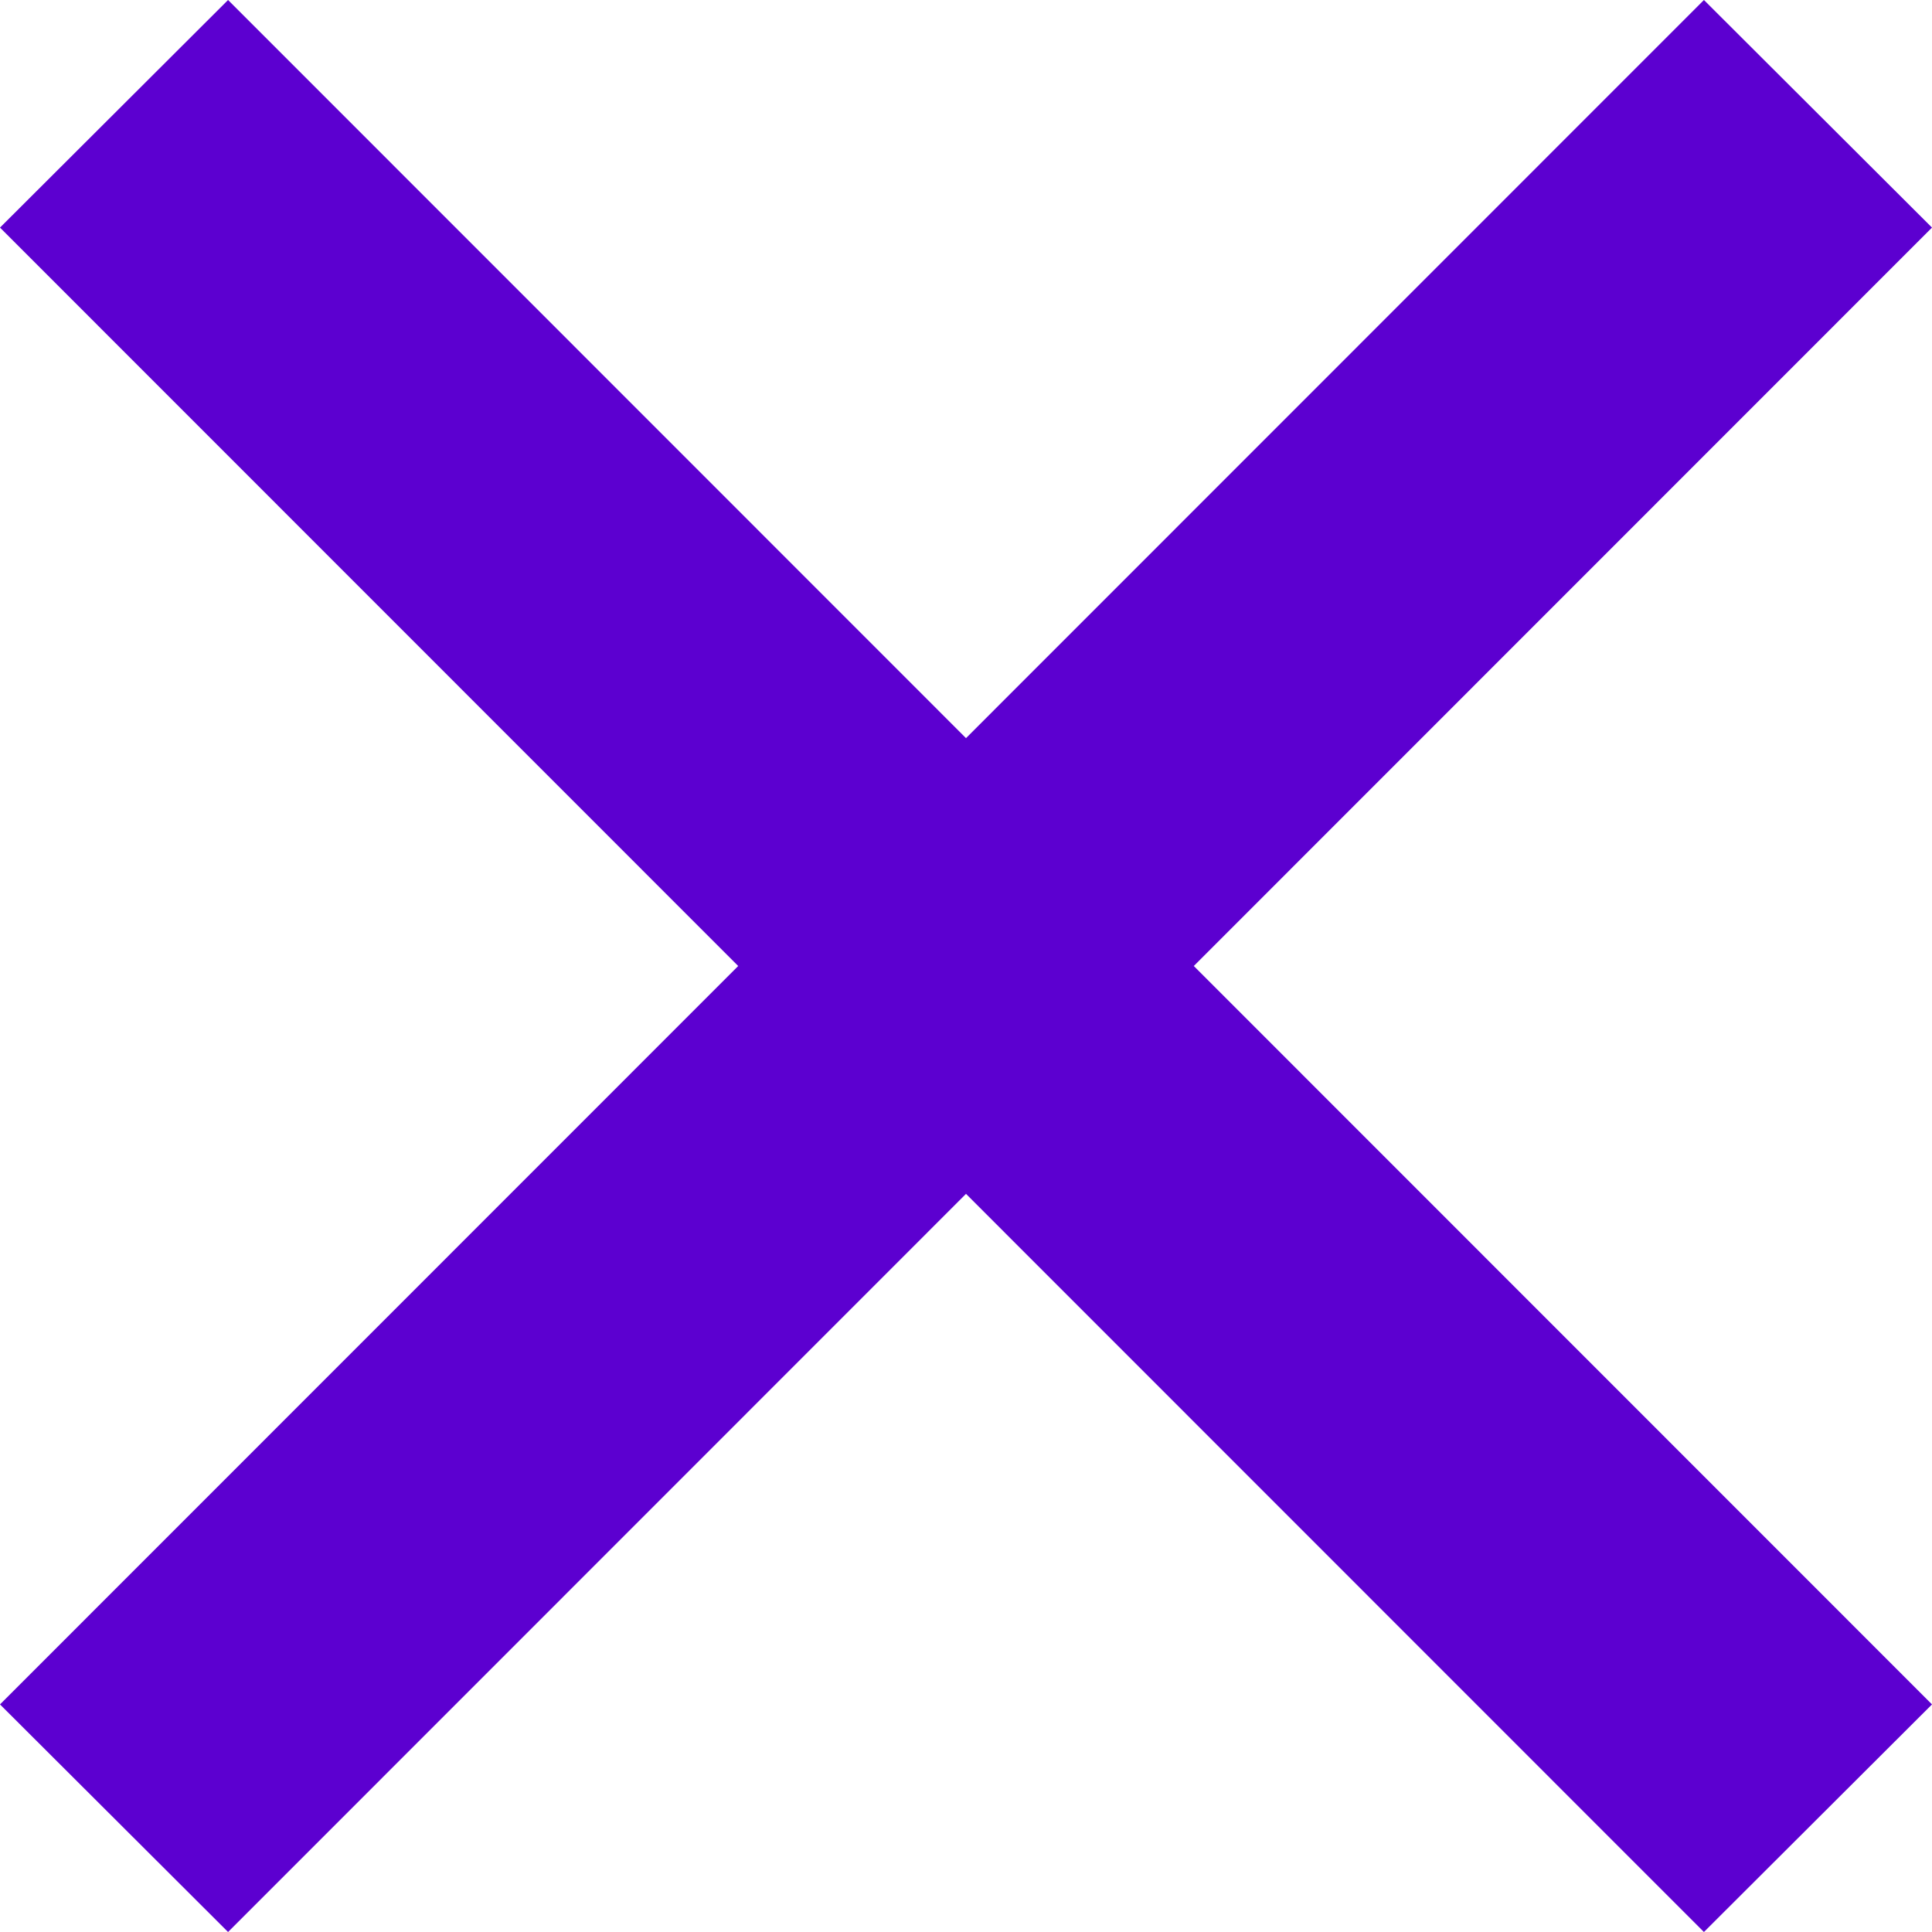 <svg width="20" height="20" viewBox="0 0 20 20" fill="none" xmlns="http://www.w3.org/2000/svg">
<path d="M2.361 20L0 17.644L17.639 0L20 2.356L2.361 20ZM17.639 20L0 2.356L2.361 0L20 17.644L17.639 20Z" fill="#5C00D0"/>
</svg>
